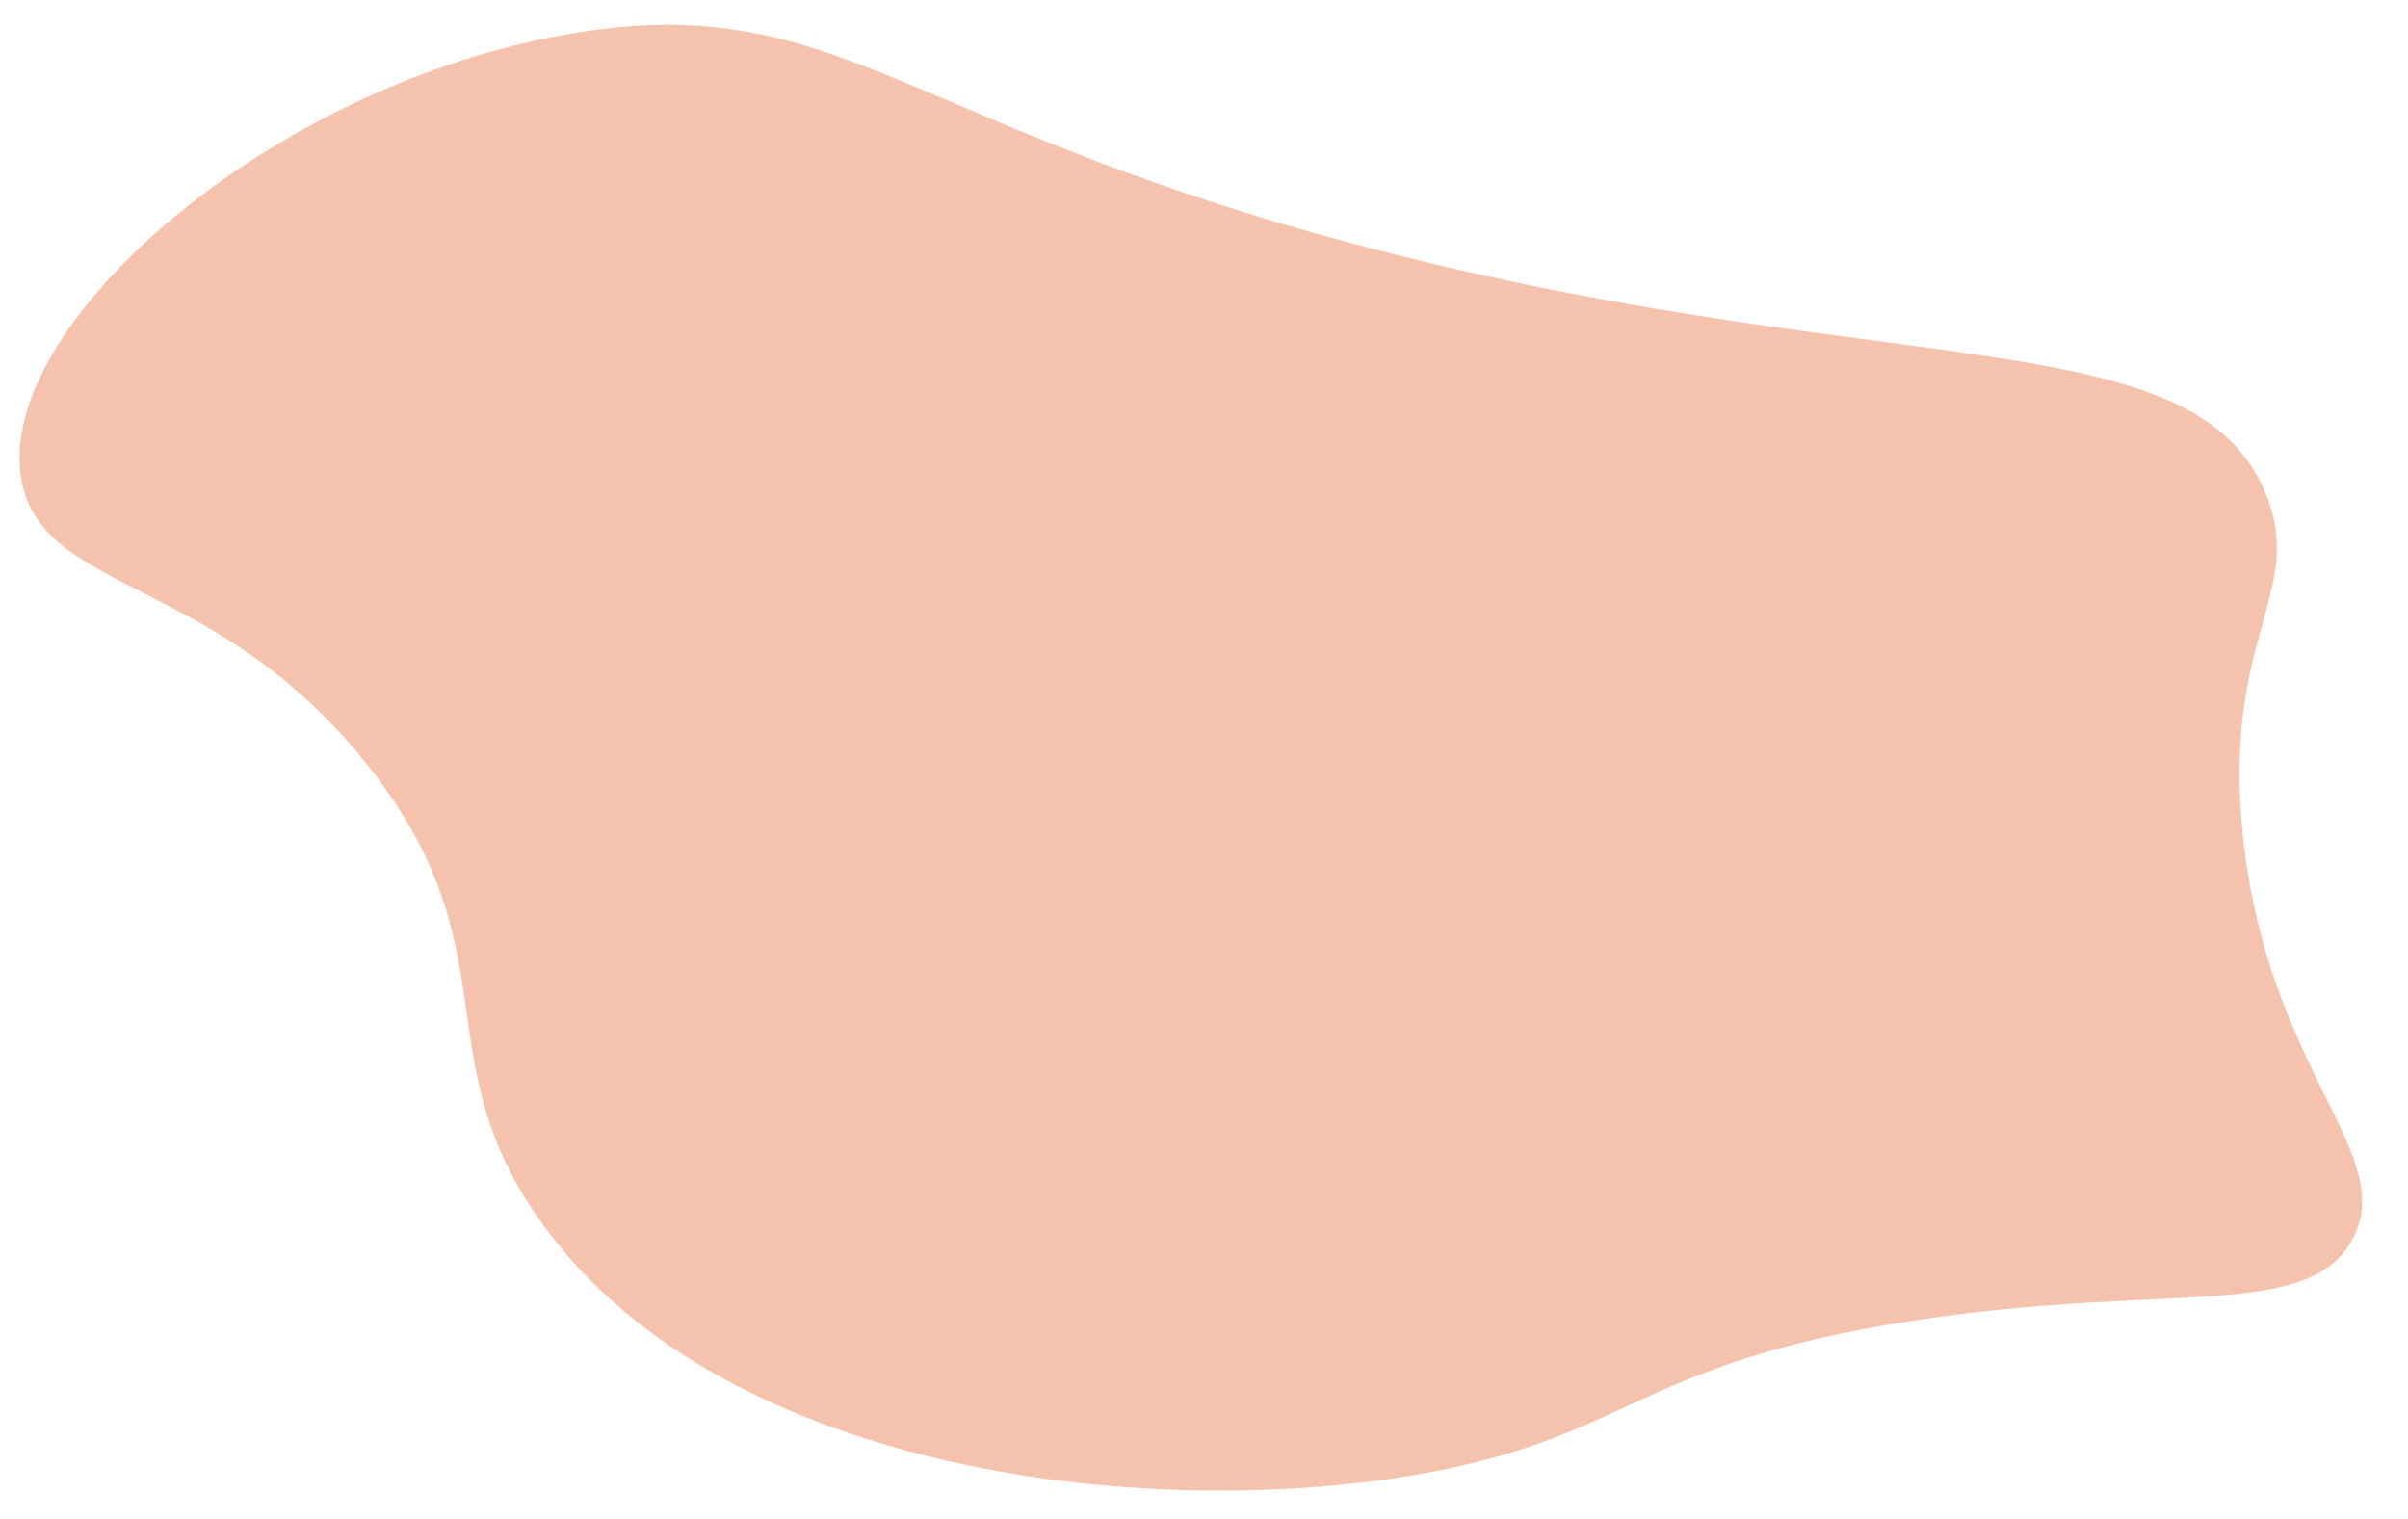 <?xml version="1.0" encoding="utf-8"?>
<!-- Generator: Adobe Illustrator 26.4.1, SVG Export Plug-In . SVG Version: 6.00 Build 0)  -->
<svg version="1.1" id="Слой_1" xmlns="http://www.w3.org/2000/svg" xmlns:xlink="http://www.w3.org/1999/xlink" x="0px" y="0px"
	 viewBox="0 0 840 530" style="enable-background:new 0 0 840 530;" xml:space="preserve">
<style type="text/css">
	.st0{fill:#F5C3AD;}
</style>
<path class="st0" d="M7.5,167.5c-9.72-53.44,86.44-138.47,193-156c93.17-15.32,114.87,34.02,285,77c176.93,44.7,280.47,23.43,305,84
	c13.86,34.23-15.65,49.82-8,120c8.9,81.67,54.31,110.45,38,140c-15.6,28.26-64.17,14.71-152,28c-98.24,14.86-99.62,41.22-175,54
	c-96.76,16.41-244.71-1.54-306-90c-39.15-56.5-9.04-92.82-58-156C76.76,200.45,14.82,207.73,7.5,167.5z"/>
</svg>

